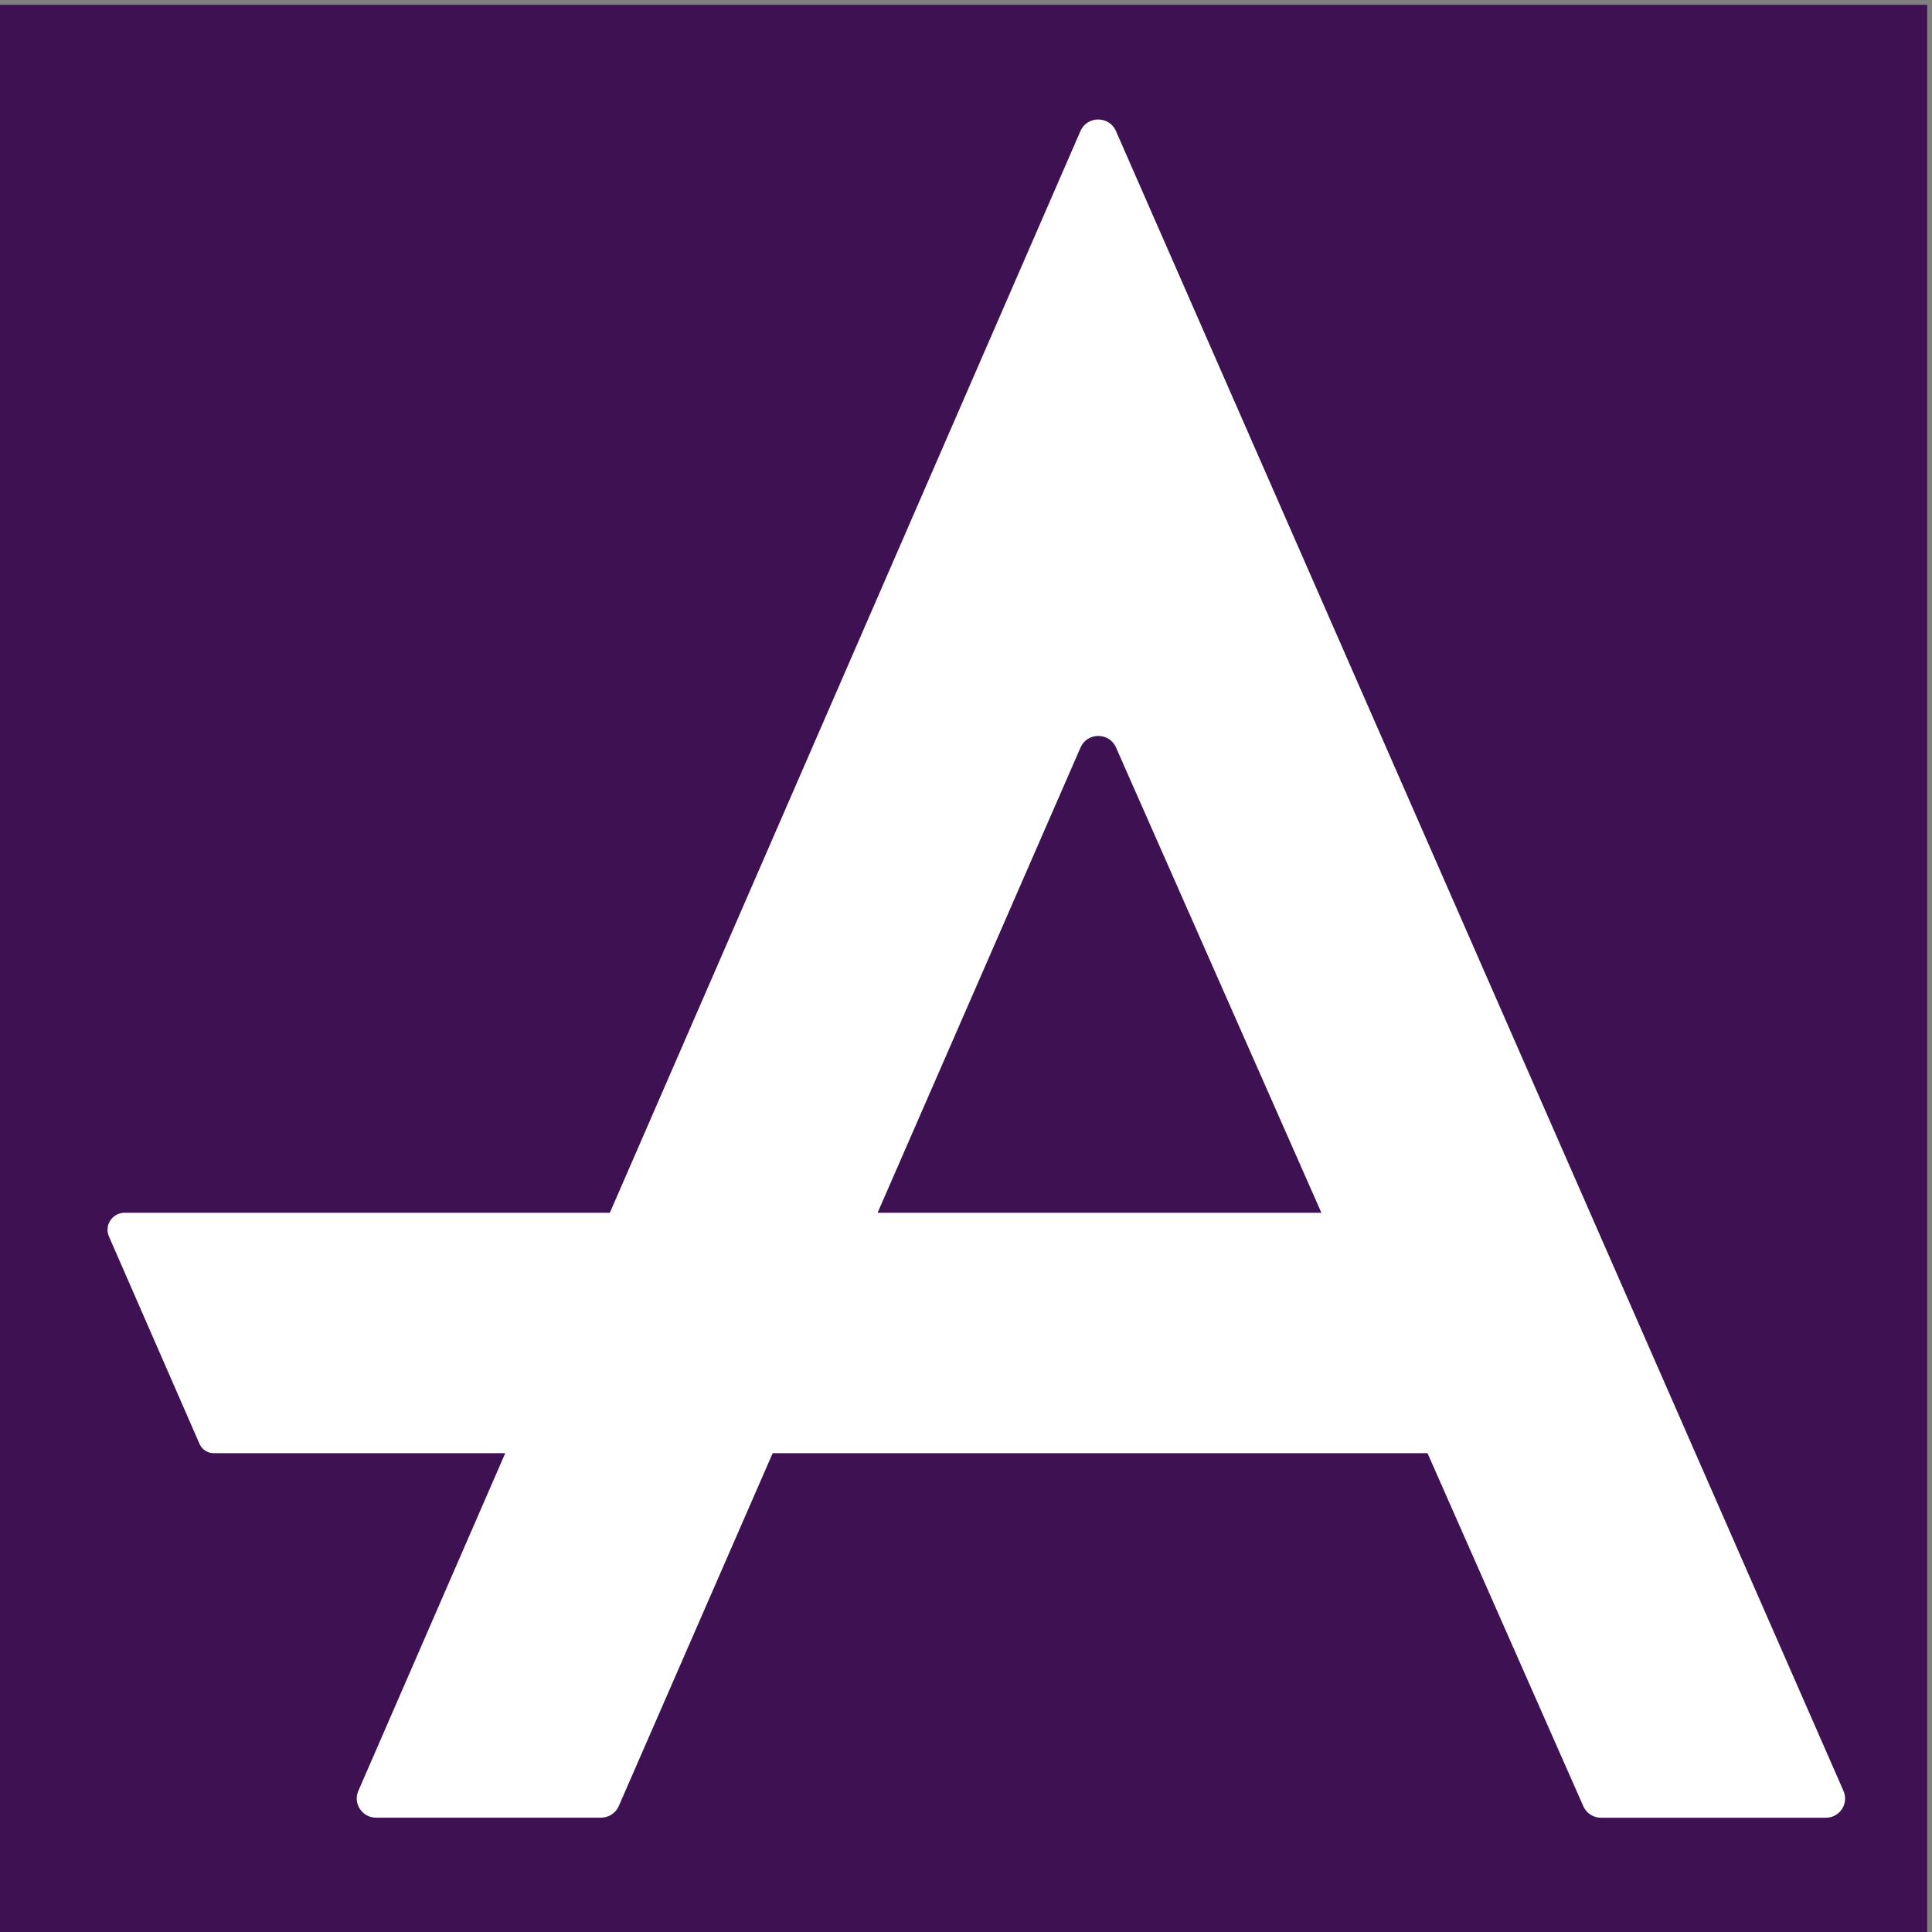 <?xml version="1.0" encoding="UTF-8" standalone="no"?>
<svg
   viewBox="0 0 46.77 46.77"
   height="46.77"
   width="46.77"
   xml:space="preserve"
   id="svg2"
   version="1.1"
   sodipodi:docname="AVEVA_Logo_color_RGB.svg"
   inkscape:version="1.2 (dc2aedaf03, 2022-05-15)"
   xmlns:inkscape="http://www.inkscape.org/namespaces/inkscape"
   xmlns:sodipodi="http://sodipodi.sourceforge.net/DTD/sodipodi-0.dtd"
   xmlns="http://www.w3.org/2000/svg"
   xmlns:svg="http://www.w3.org/2000/svg"
   xmlns:rdf="http://www.w3.org/1999/02/22-rdf-syntax-ns#"
   xmlns:cc="http://creativecommons.org/ns#"
   xmlns:dc="http://purl.org/dc/elements/1.1/"><rect x="0" y="0" width="46.77" height="46.77" fill="#808080" stroke="none"/><sodipodi:namedview
     id="namedview105"
     pagecolor="#505050"
     bordercolor="#eeeeee"
     borderopacity="1"
     inkscape:showpageshadow="0"
     inkscape:pageopacity="0"
     inkscape:pagecheckerboard="0"
     inkscape:deskcolor="#505050"
     showgrid="false"
     inkscape:zoom="6.1311221"
     inkscape:cx="81.714242"
     inkscape:cy="13.863694"
     inkscape:window-width="2560"
     inkscape:window-height="1377"
     inkscape:window-x="1912"
     inkscape:window-y="-8"
     inkscape:window-maximized="1"
     inkscape:current-layer="g12" /><defs
     id="defs6" /><g
     transform="matrix(0.133,0,0,-0.133,8.0483883e-5,46.77)"
     id="g12"><rect
       style="fill:#3d1152;fill-opacity:1;stroke-width:10.524"
       id="rect425"
       width="350.775"
       height="350.775"
       x="-0.001"
       y="-350.774"
       transform="scale(1,-1)" /><path
       id="path22"
       style="fill:#ffffff;fill-opacity:1;fill-rule:nonzero;stroke:none;stroke-width:0.886"
       d="m 159.733,130.913 36.953,84.708 c 1.234,2.772 5.2,2.772 6.435,0 L 240.515,130.913 Z M 335.536,25.695 203.103,327.841 c -1.238,2.754 -5.183,2.754 -6.427,0.004 L 111.002,130.913 H 22.69 c -2.239,0 -3.747,-2.273 -2.861,-4.314 L 36.323,88.829 c 0.448,-1.023 1.463,-1.677 2.586,-1.677 H 91.96 L 65.24,25.729 c -1.039,-2.307 0.66,-4.917 3.212,-4.917 h 40.93 c 1.394,0 2.652,0.802 3.219,2.059 l 28.038,64.281 h 119.189 l 28.371,-64.281 c 0.563,-1.257 1.825,-2.076 3.215,-2.076 h 40.906 c 2.544,0 4.247,2.599 3.215,4.899" /></g></svg>
